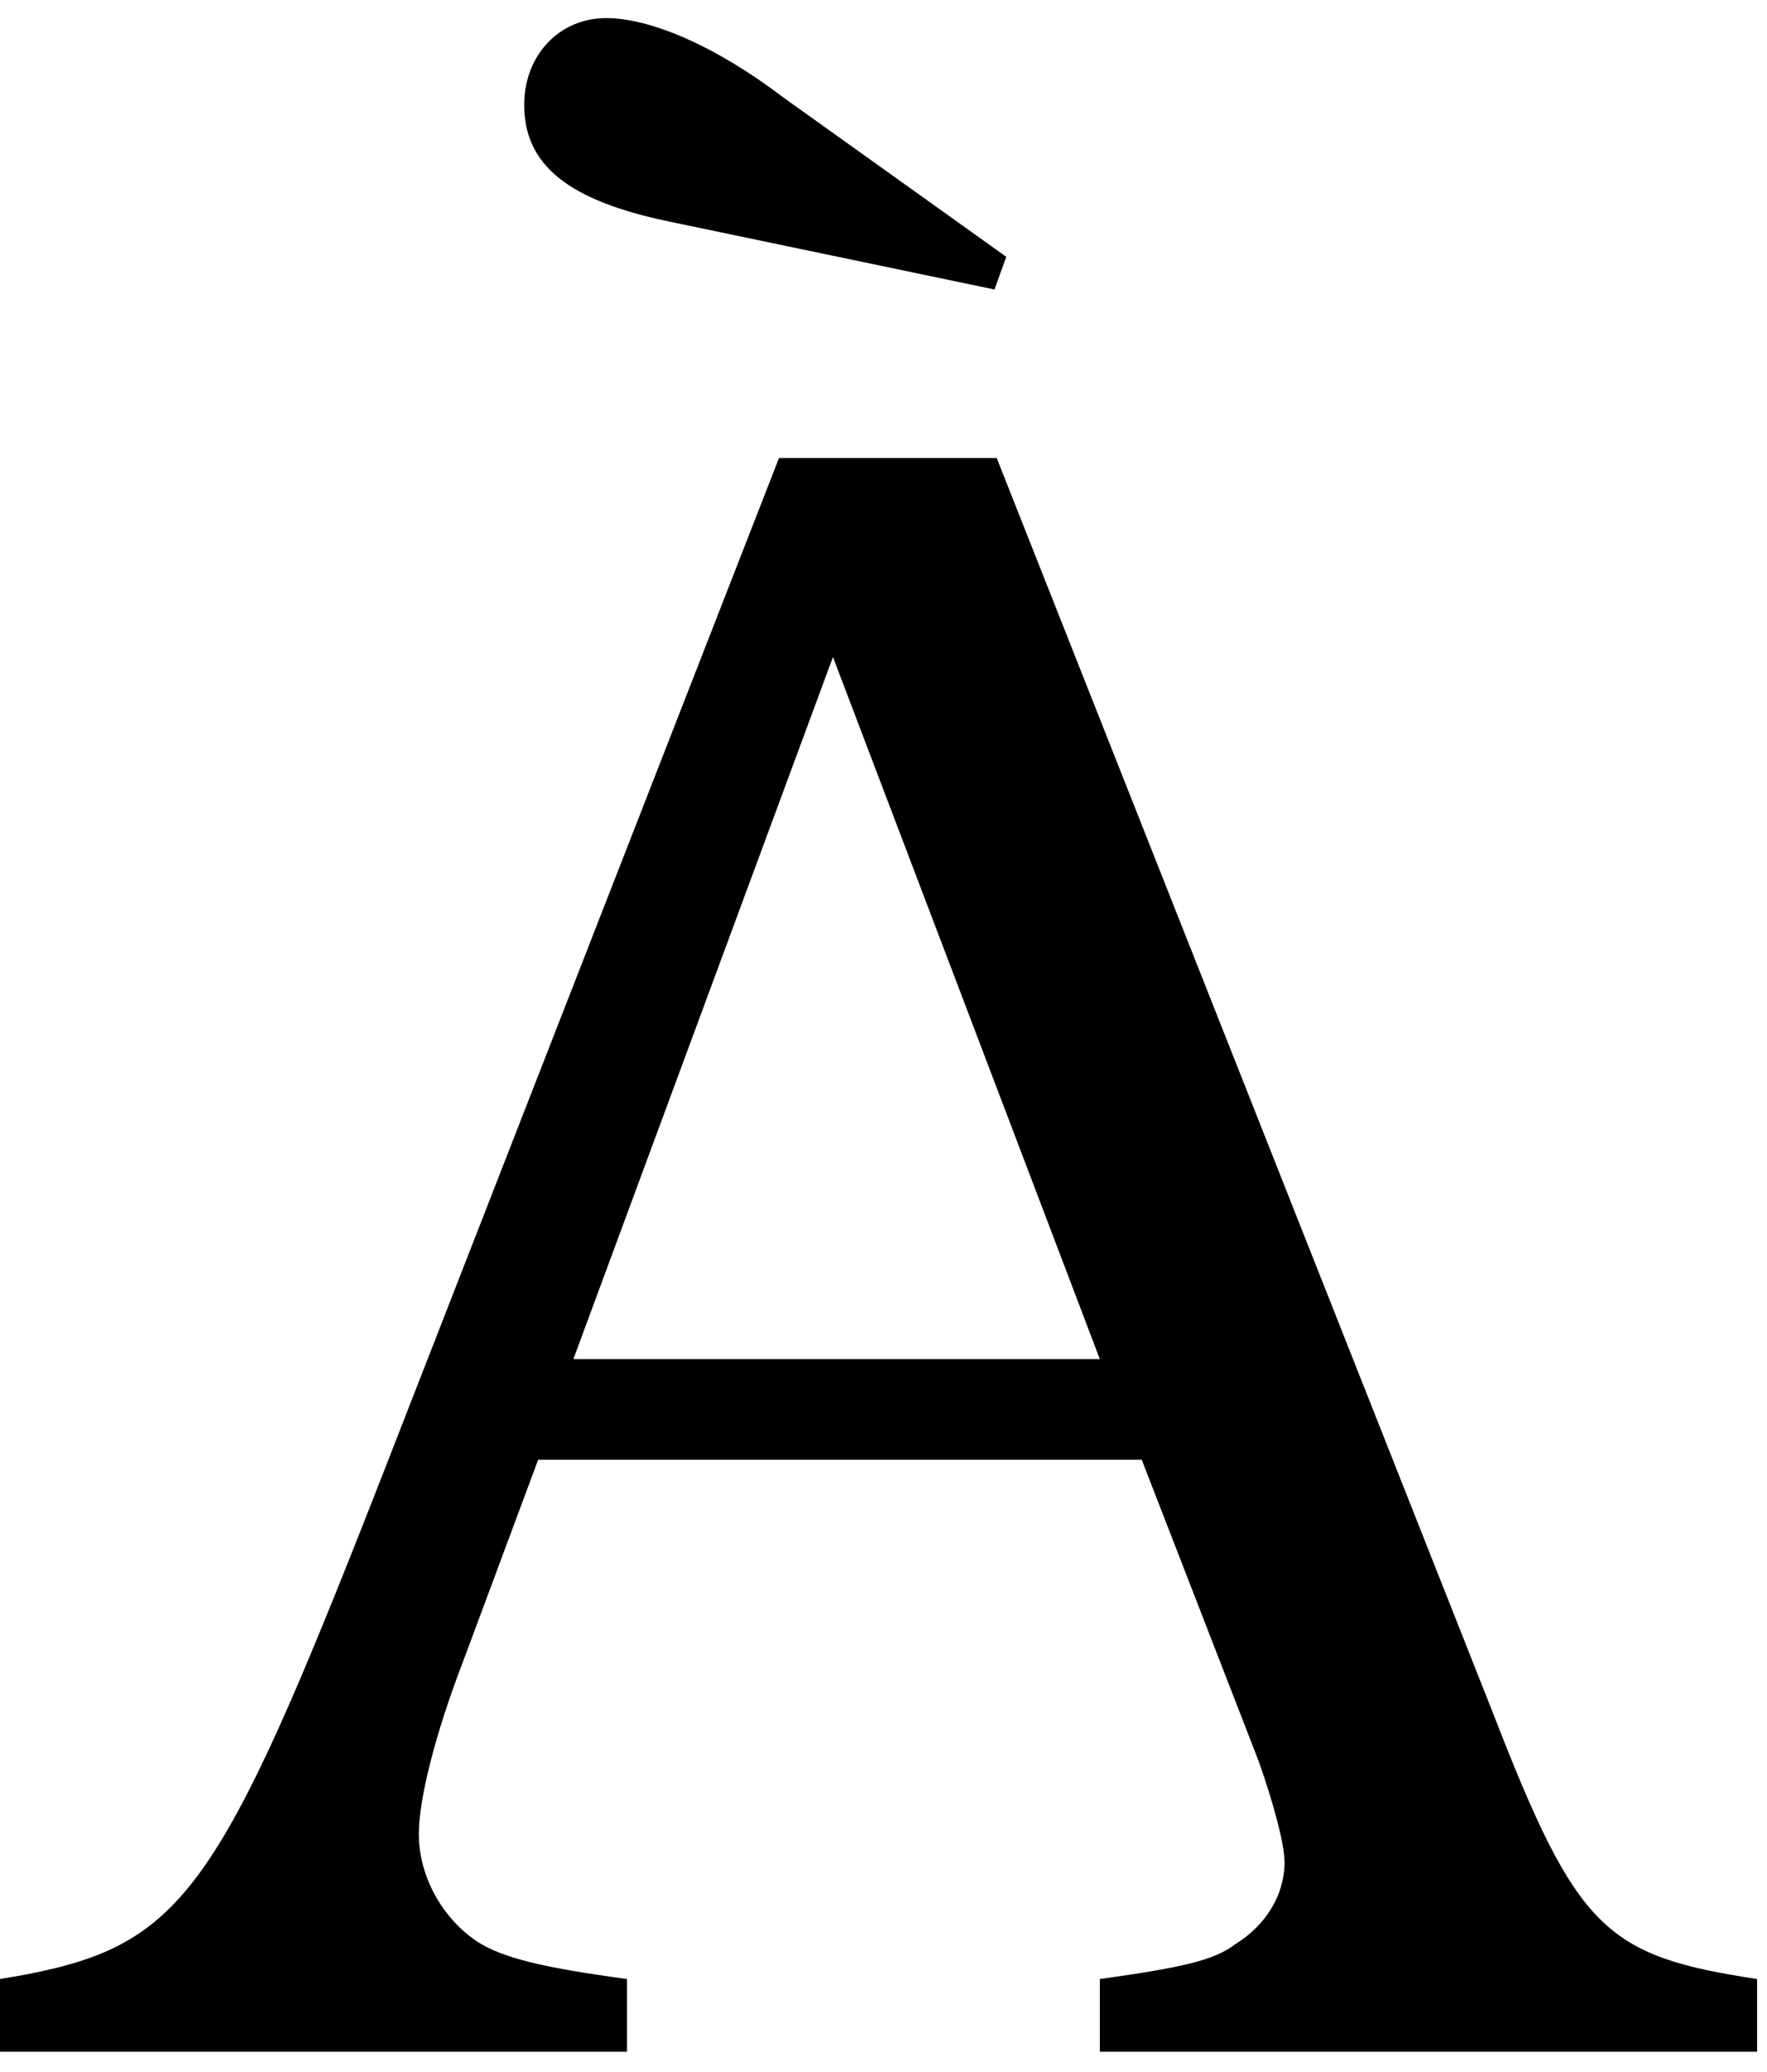 <?xml version="1.0" encoding="UTF-8" standalone="no"?>
<!-- Created with Inkscape (http://www.inkscape.org/) -->

<svg
   xmlns:dc="http://purl.org/dc/elements/1.1/"
   xmlns:cc="http://creativecommons.org/ns#"
   xmlns:rdf="http://www.w3.org/1999/02/22-rdf-syntax-ns#"
   xmlns:svg="http://www.w3.org/2000/svg"
   xmlns="http://www.w3.org/2000/svg"
   xmlns:inkscape="http://www.inkscape.org/namespaces/inkscape"
   version="1.1"
   width="108.75"
   height="127.5"
   id="svg2"
   xml:space="preserve"><defs
     id="defs6" /><g
     transform="matrix(1.25,0,0,-1.25,0,127.5)"
     id="g10"><g
       transform="scale(0.1,0.1)"
       id="g12"><path
         d="m 490.738,794.531 -107.187,0 L 185.43,286.559 C 108.238,89.531 89.801,62.961 12.621,47.961 l -12.66,-2.18 0,-35.793 308.75,0 0,35.793 c -41.41,5.617 -61.09,10.309 -73.75,18.43 -17.191,11.41 -28.75,32.188 -28.75,52.969 0,17.191 8.129,49.531 21.879,85.16 l 36.871,99.058 297.187,0 57.653,-148.589 c 6.879,-19.528 12.66,-40.321 12.66,-49.528 0,-16.101 -9.223,-31.101 -24.223,-40.32 C 597.93,54.988 581.84,51.398 541.52,45.781 l 0,-35.793 323.601,0 0,35.793 C 790.27,57.18 776.52,69.84 734.961,177.031 l -244.223,617.5 z M 282.301,350.93 410.121,696.559 541.52,350.93 l -259.219,0 z m 207.347,526.558 5.782,16.102 -109.532,78.281 c -33.437,25.469 -65.628,39.219 -87.5,39.219 -23.128,0 -40.308,-18.442 -40.308,-42.66 0,-29.84 21.871,-47.192 71.398,-57.5 l 160.16,-33.442 z"
         inkscape:connector-curvature="0"
         id="path14"
         style="fill:#000000;fill-opacity:1;fill-rule:nonzero;stroke:none" /></g></g></svg>